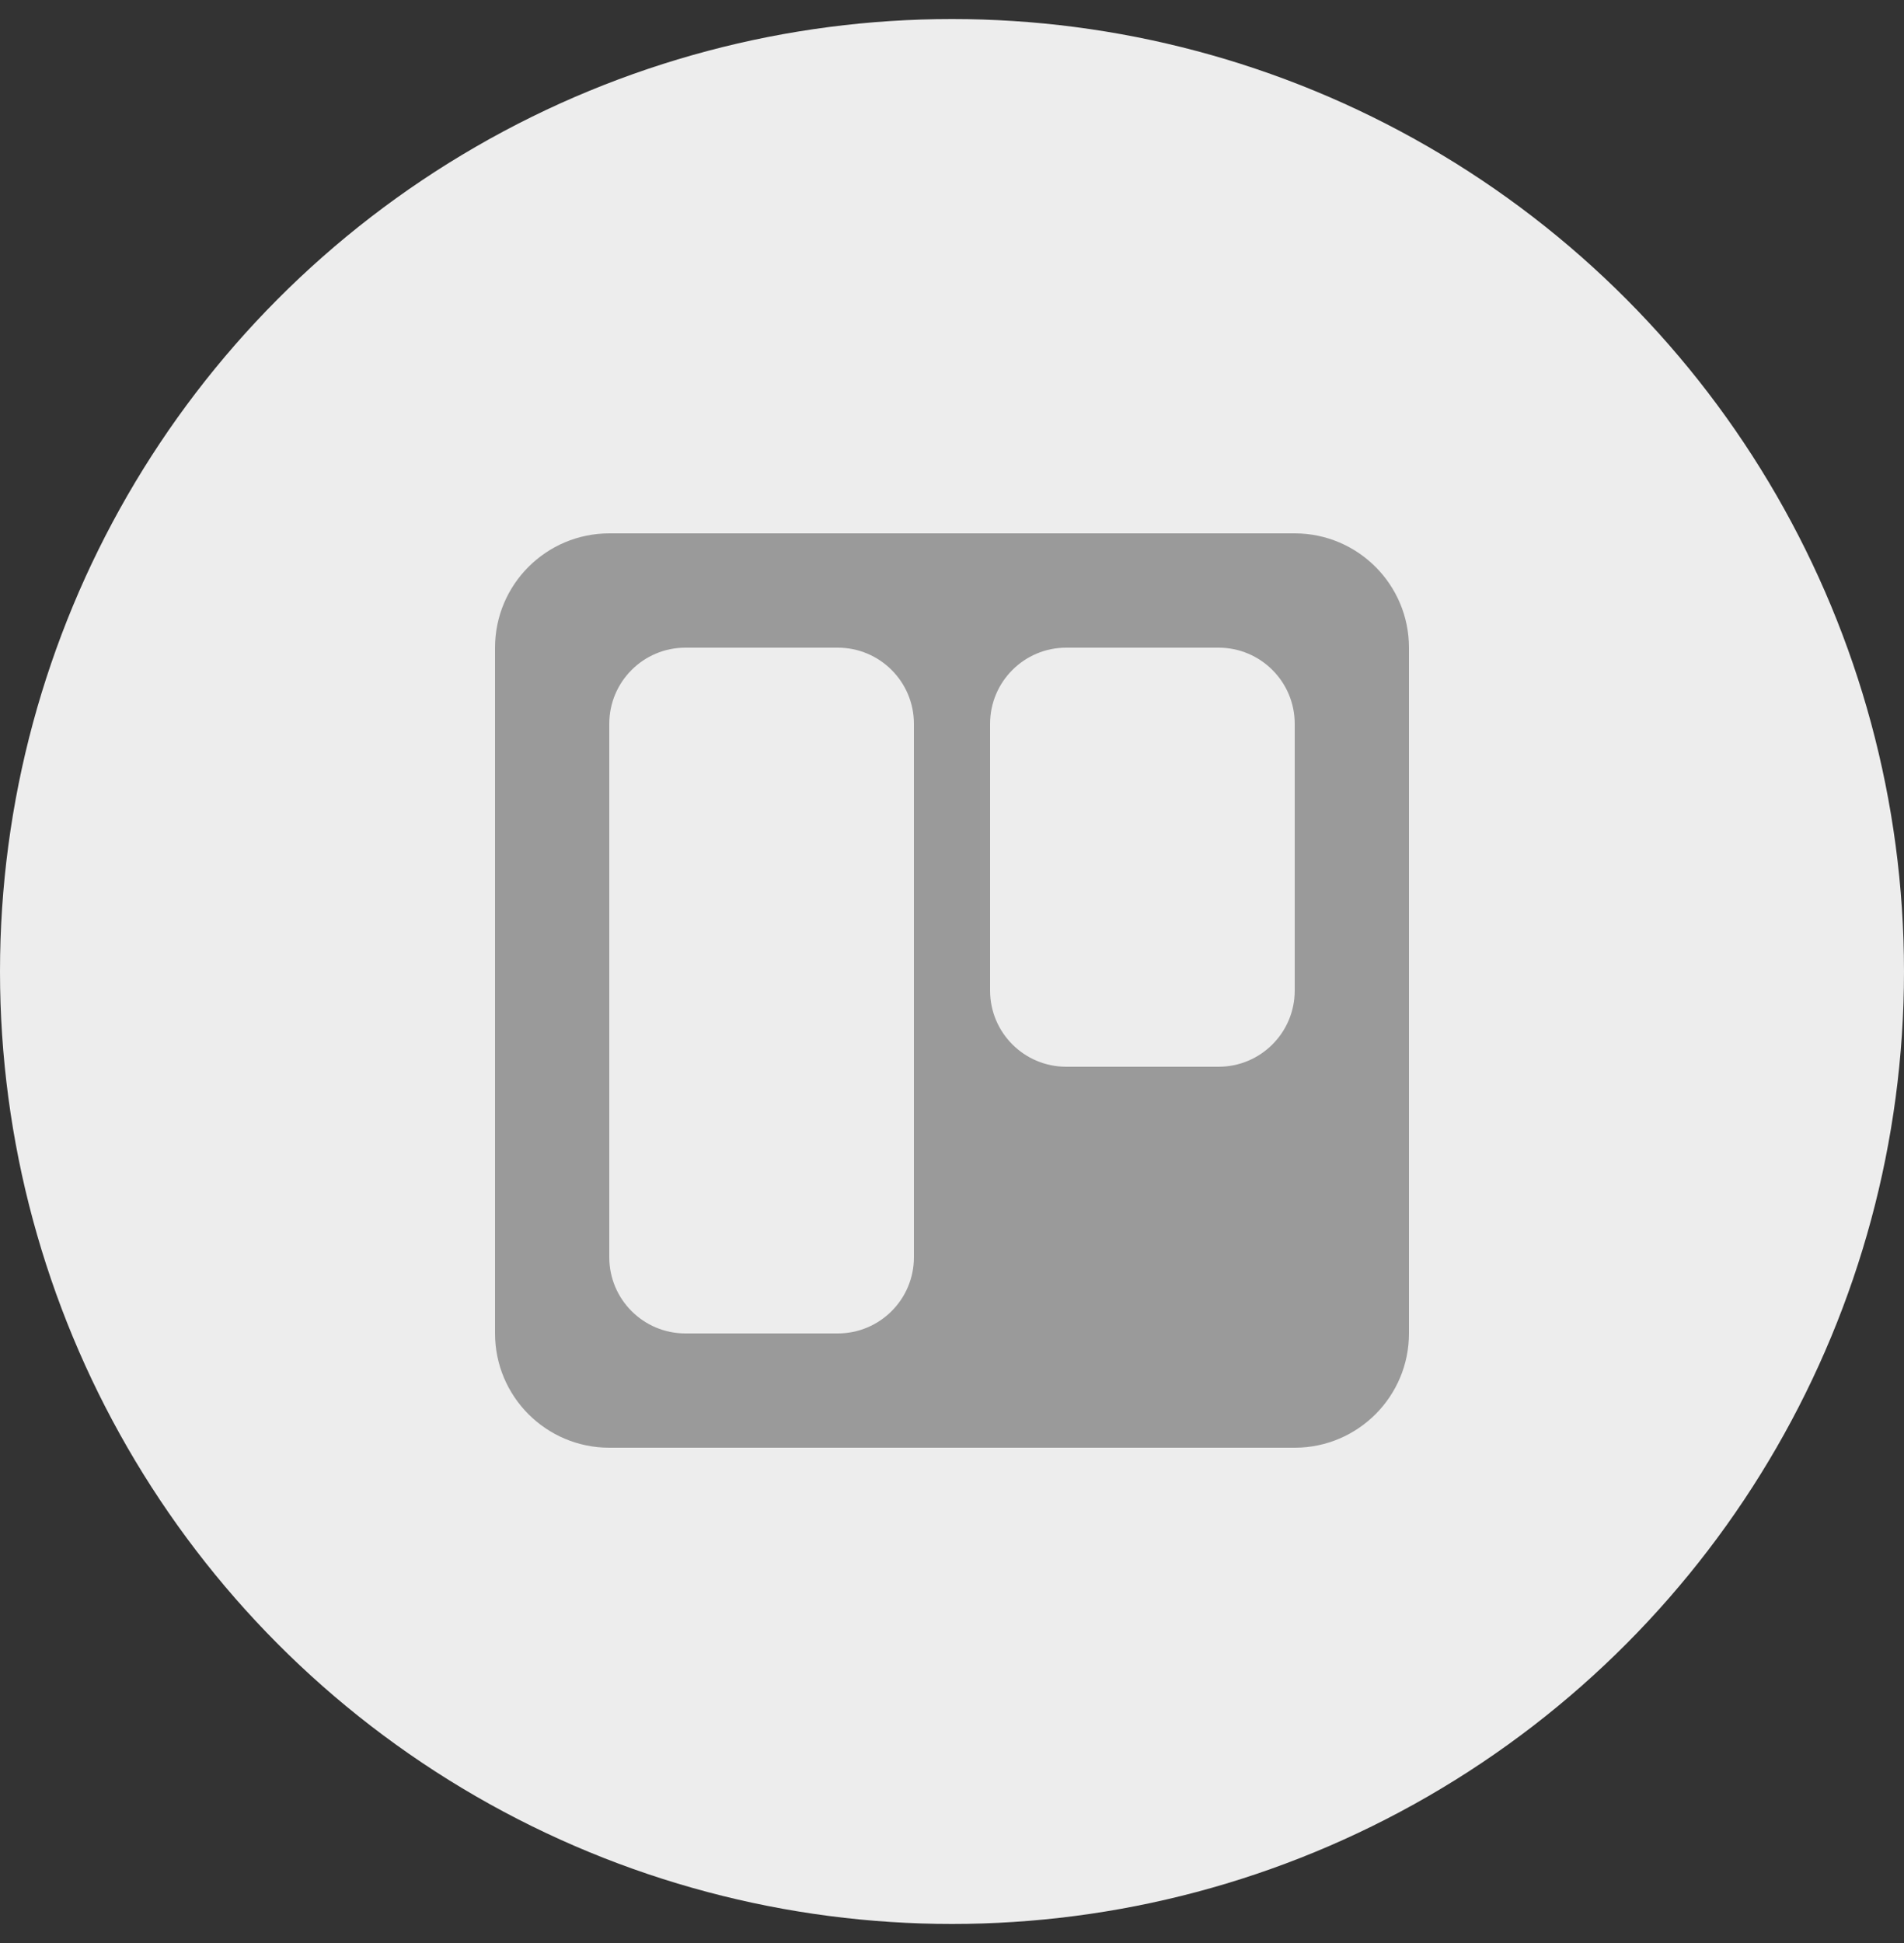 <svg width="50" height="51" viewBox="0 0 50 51" fill="none" xmlns="http://www.w3.org/2000/svg">
<rect x="0" y="0" width="50" height="51" fill="#333333" stroke="none"/>
<circle cx="25" cy="25.5" r="25" fill="#EDEDED"/>
<path fill-rule="evenodd" clip-rule="evenodd" d="M34.013 14H16.002C14.344 14 13 15.343 13 17V35C13 36.657 14.344 38 16.002 38H34.013C35.665 37.992 37 36.651 37 35V17C37 15.349 35.665 14.008 34.013 14ZM18 17H22C23.105 17 24 17.895 24 19V33C24 34.105 23.105 35 22 35H18C16.895 35 16 34.105 16 33V19C16 17.895 16.895 17 18 17ZM32 17H28C26.895 17 26 17.895 26 19V26C26 27.105 26.895 28 28 28H32C33.105 28 34 27.105 34 26V19C34 17.895 33.105 17 32 17Z" fill="#9A9A9A"/>
</svg>
